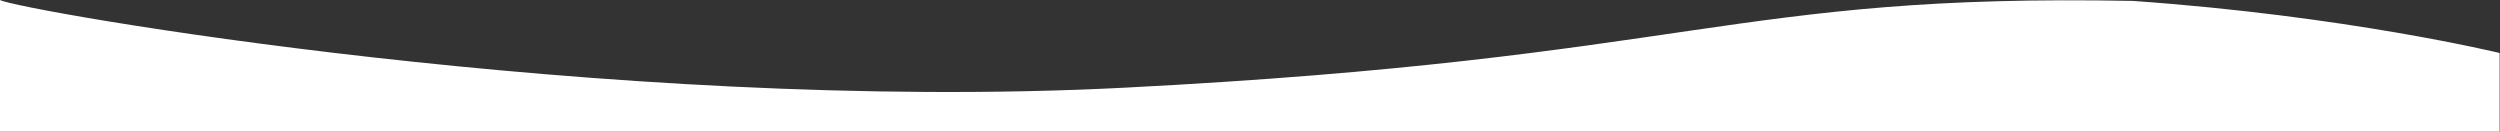 <?xml version="1.0" encoding="utf-8"?>
<!-- Generator: Adobe Illustrator 18.0.0, SVG Export Plug-In . SVG Version: 6.00 Build 0)  -->
<!DOCTYPE svg PUBLIC "-//W3C//DTD SVG 1.1//EN" "http://www.w3.org/Graphics/SVG/1.1/DTD/svg11.dtd">
<svg version="1.1" id="Layer_1" xmlns="http://www.w3.org/2000/svg" xmlns:xlink="http://www.w3.org/1999/xlink" x="0px" y="0px"
	 viewBox="0 0 1368 72" enable-background="new 0 0 1368 72" xml:space="preserve">
<rect x="0" y="0" width="1368" height="72" fill="#333333" stroke="none"/>
<path fill="#FFFFFF" d="M1367.8,29c0,0-83.7-20.3-200.8-28.5C947.2-3.7,927.3,32,615,48C331.2,62.5,8.7,5.3,0,0l-0.1,72h1367.9V29z"
	/>
</svg>
